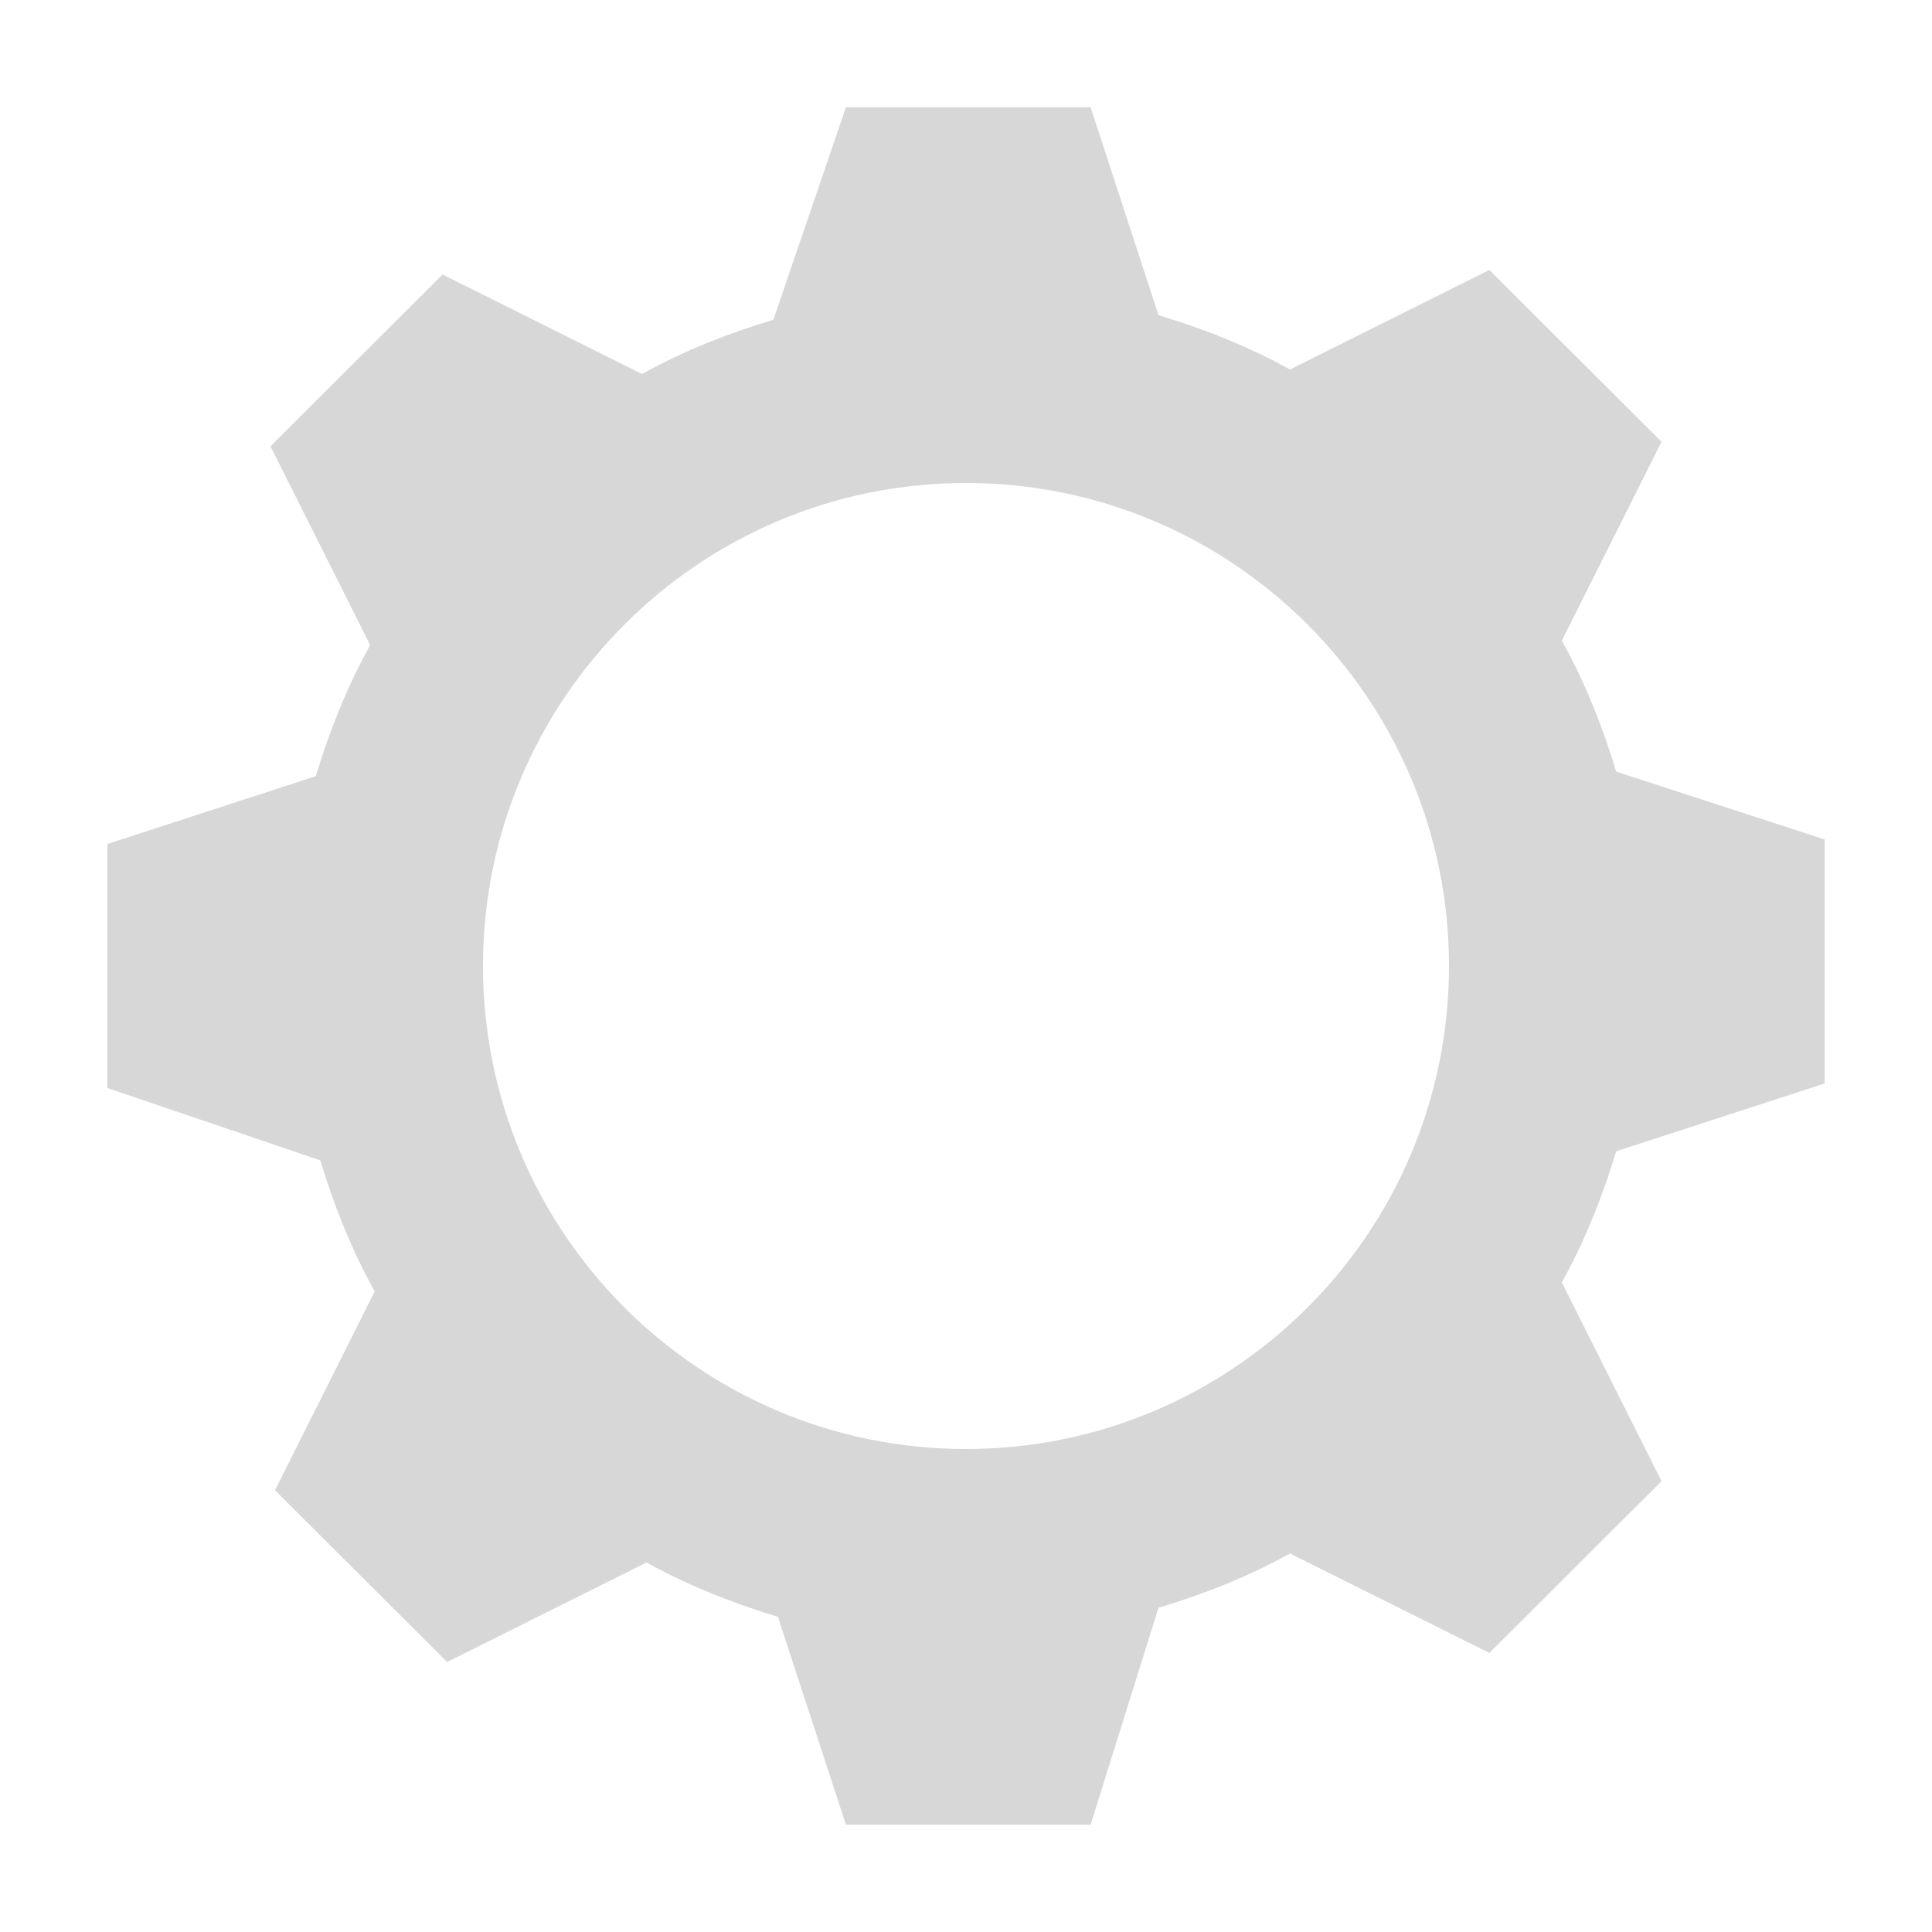 <svg width="20" height="20" viewBox="0 0 20 20" fill="none" xmlns="http://www.w3.org/2000/svg">
<path fill-rule="evenodd" clip-rule="evenodd" d="M11.29 18.889H8.757L8.053 16.737C7.584 16.596 7.115 16.409 6.693 16.175L4.629 17.205L2.847 15.427L3.879 13.368C3.644 12.947 3.456 12.479 3.316 12.012L1.111 11.263V8.737L3.269 8.035C3.41 7.567 3.597 7.099 3.832 6.678L2.8 4.62L4.582 2.842L6.646 3.871C7.068 3.637 7.537 3.45 8.006 3.31L8.757 1.111H11.29L11.993 3.263C12.463 3.403 12.932 3.591 13.354 3.825L15.418 2.795L17.2 4.573L16.168 6.632C16.403 7.053 16.59 7.52 16.731 7.988L18.889 8.69V11.216L16.731 11.918C16.59 12.386 16.403 12.854 16.168 13.275L17.2 15.333L15.418 17.111L13.354 16.082C12.932 16.316 12.463 16.503 11.993 16.643L11.29 18.889ZM10 15C12.761 15 15 12.761 15 10C15 7.239 12.761 5 10 5C7.239 5 5 7.239 5 10C5 12.761 7.239 15 10 15Z" fill="#D7D7D7"/>
</svg>
